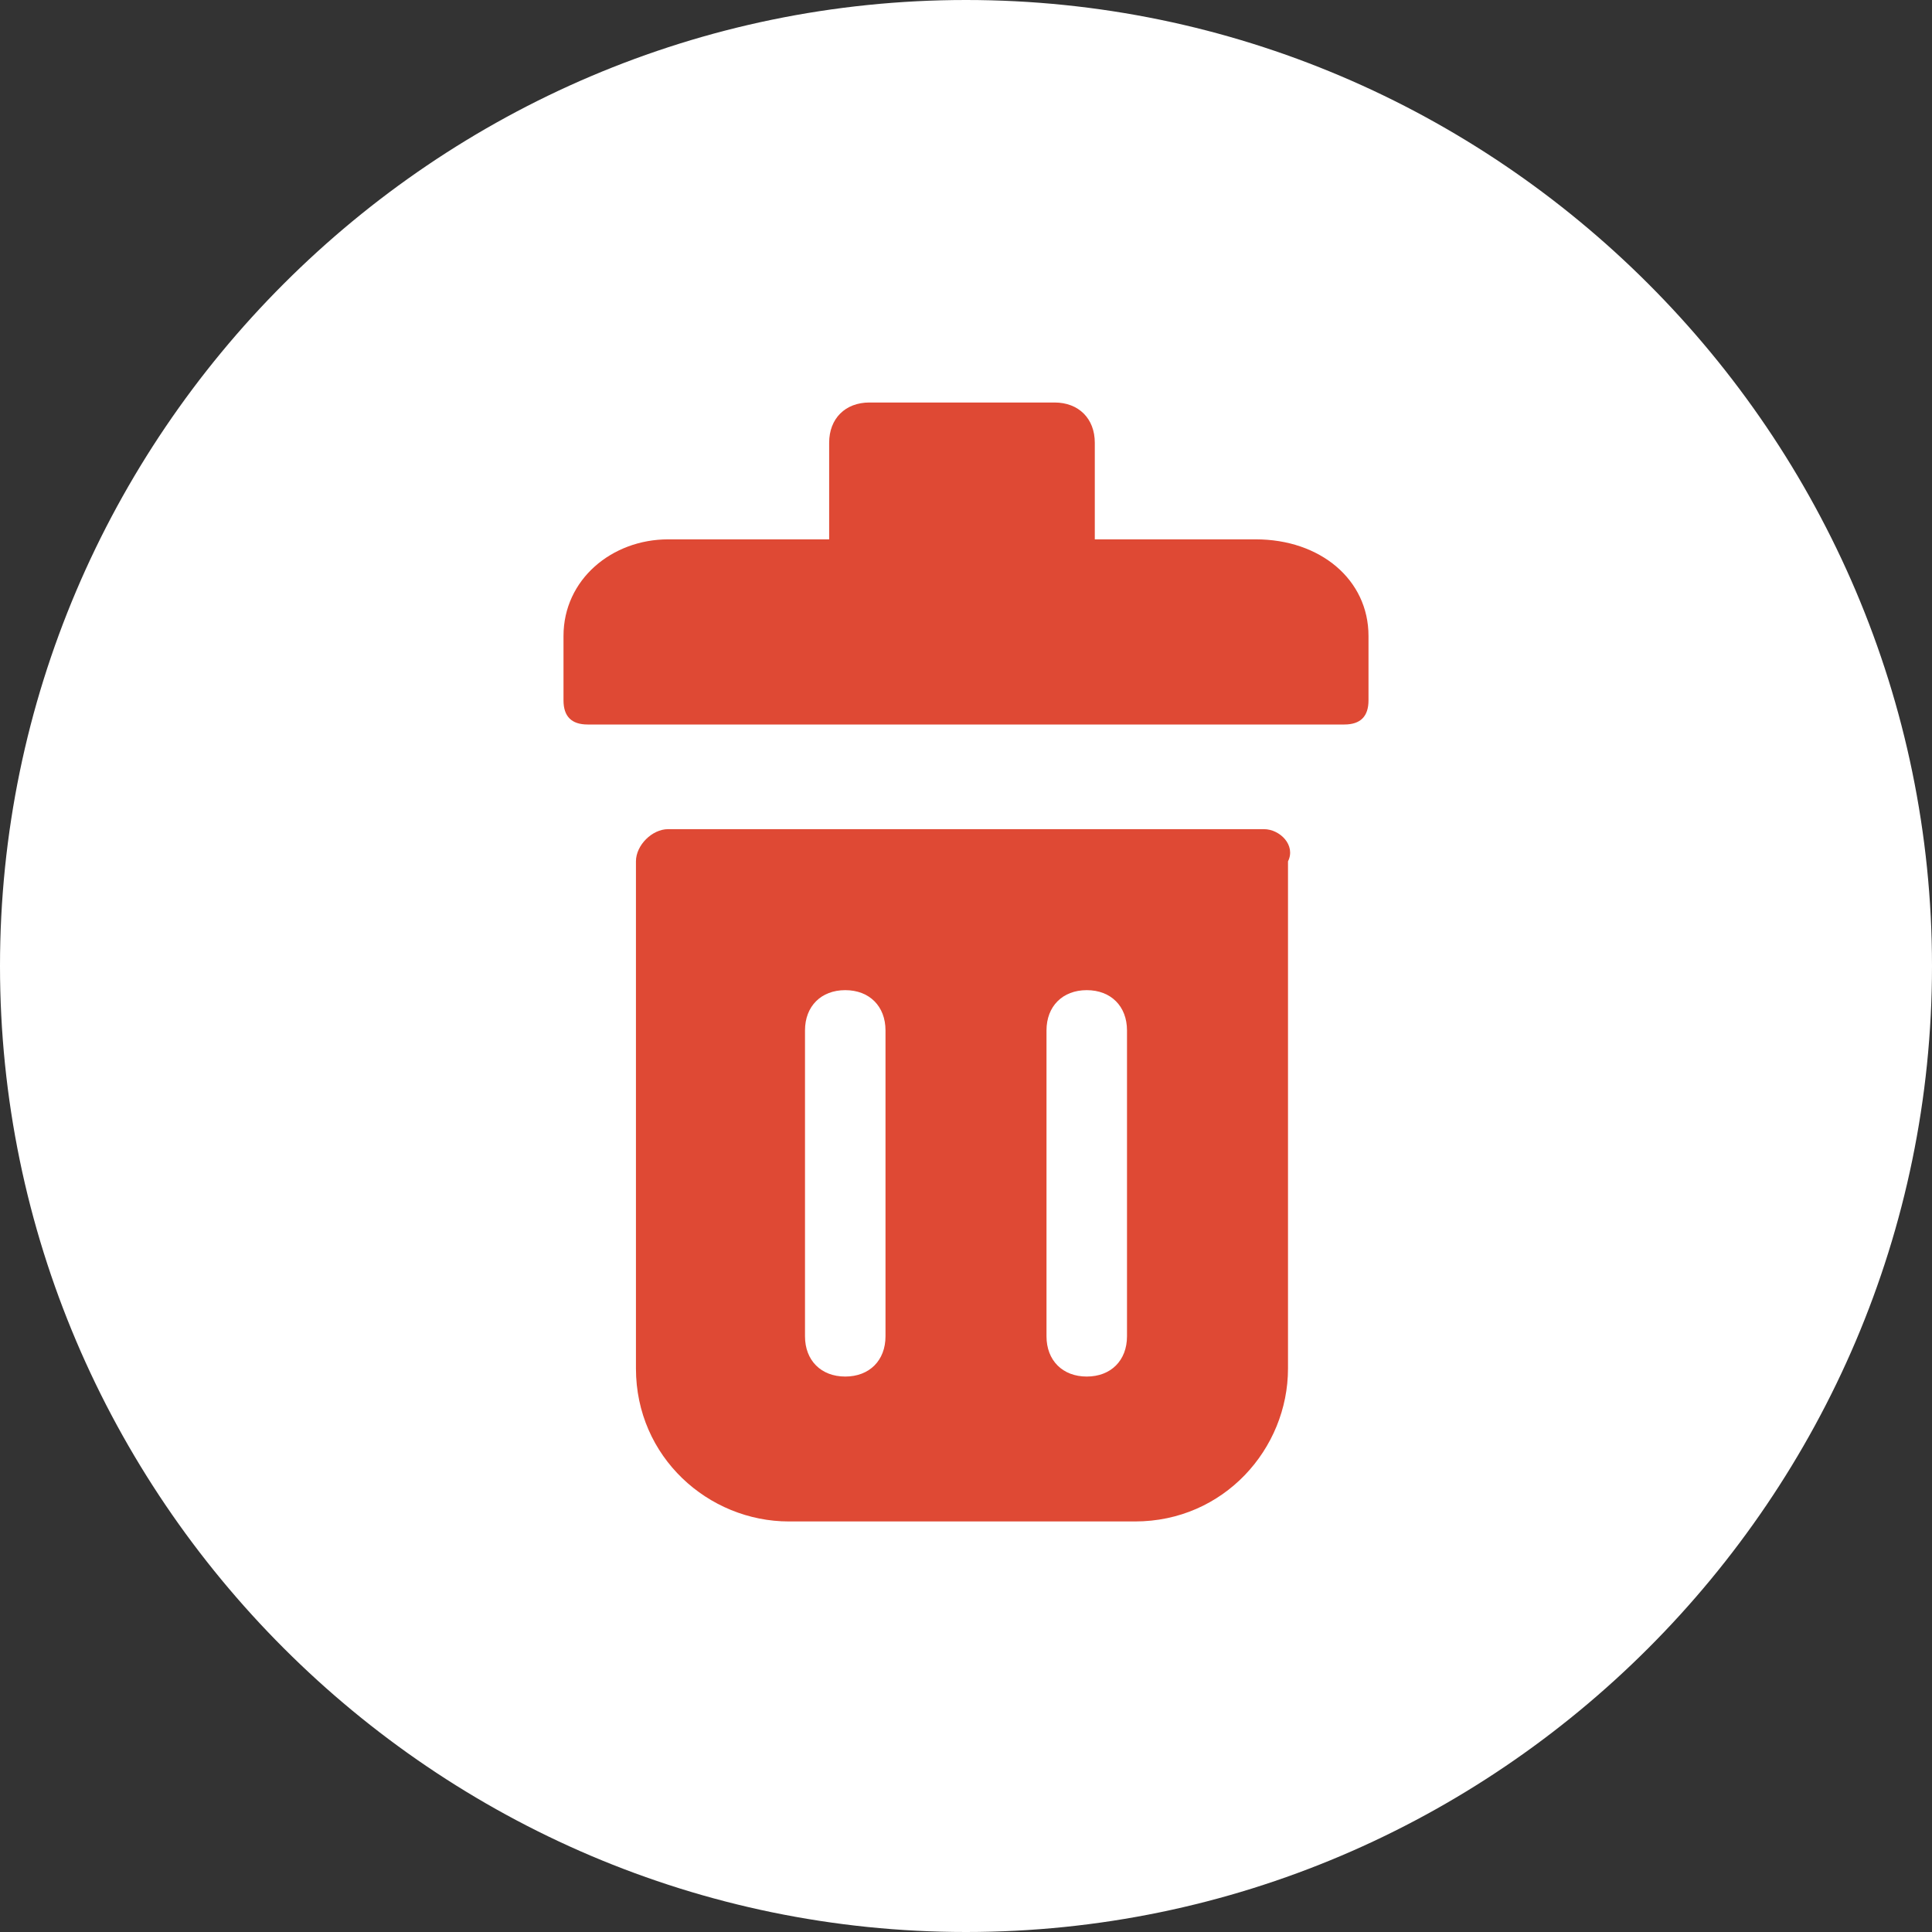 <?xml version="1.0" encoding="utf-8"?>
<!-- Generator: Adobe Illustrator 21.0.0, SVG Export Plug-In . SVG Version: 6.00 Build 0)  -->
<svg version="1.1" id="Layer_1" xmlns="http://www.w3.org/2000/svg" xmlns:xlink="http://www.w3.org/1999/xlink" x="0px" y="0px"
	 viewBox="0 0 24 24" style="enable-background:new 0 0 24 24;" xml:space="preserve">
<rect x="0" y="0" width="24" height="24" fill="#333333" stroke="none"/>
<style type="text/css">
	.st0{fill:#FFFFFF;}
	.st1{fill:#DF4934;}
</style>
<path class="st0" d="M12,24c6.6,0,12-5.4,12-12S18.6,0,12,0S0,5.4,0,12S5.4,24,12,24z"/>
<g>
	<path class="st1" d="M15.7,10.3H8.3c-0.2,0-0.4,0.2-0.4,0.4v6.3c0,1.1,0.9,1.9,1.9,1.9h4.3c1.1,0,1.9-0.9,1.9-1.9v-6.3
		C16.1,10.5,15.9,10.3,15.7,10.3z M11,16.6c0,0.3-0.2,0.5-0.5,0.5c-0.3,0-0.5-0.2-0.5-0.5v-3.8c0-0.3,0.2-0.5,0.5-0.5
		s0.5,0.2,0.5,0.5V16.6z M14,16.6c0,0.3-0.2,0.5-0.5,0.5c-0.3,0-0.5-0.2-0.5-0.5v-3.8c0-0.3,0.2-0.5,0.5-0.5c0.3,0,0.5,0.2,0.5,0.5
		V16.6z"/>
	<path class="st1" d="M15.6,6.7h-2V5.5c0-0.3-0.2-0.5-0.5-0.5h-2.3c-0.3,0-0.5,0.2-0.5,0.5v1.2h-2C7.6,6.7,7,7.2,7,7.9v0.8
		C7,8.9,7.1,9,7.3,9h9.4C16.9,9,17,8.9,17,8.7V7.9C17,7.2,16.4,6.7,15.6,6.7z"/>
</g>
</svg>

